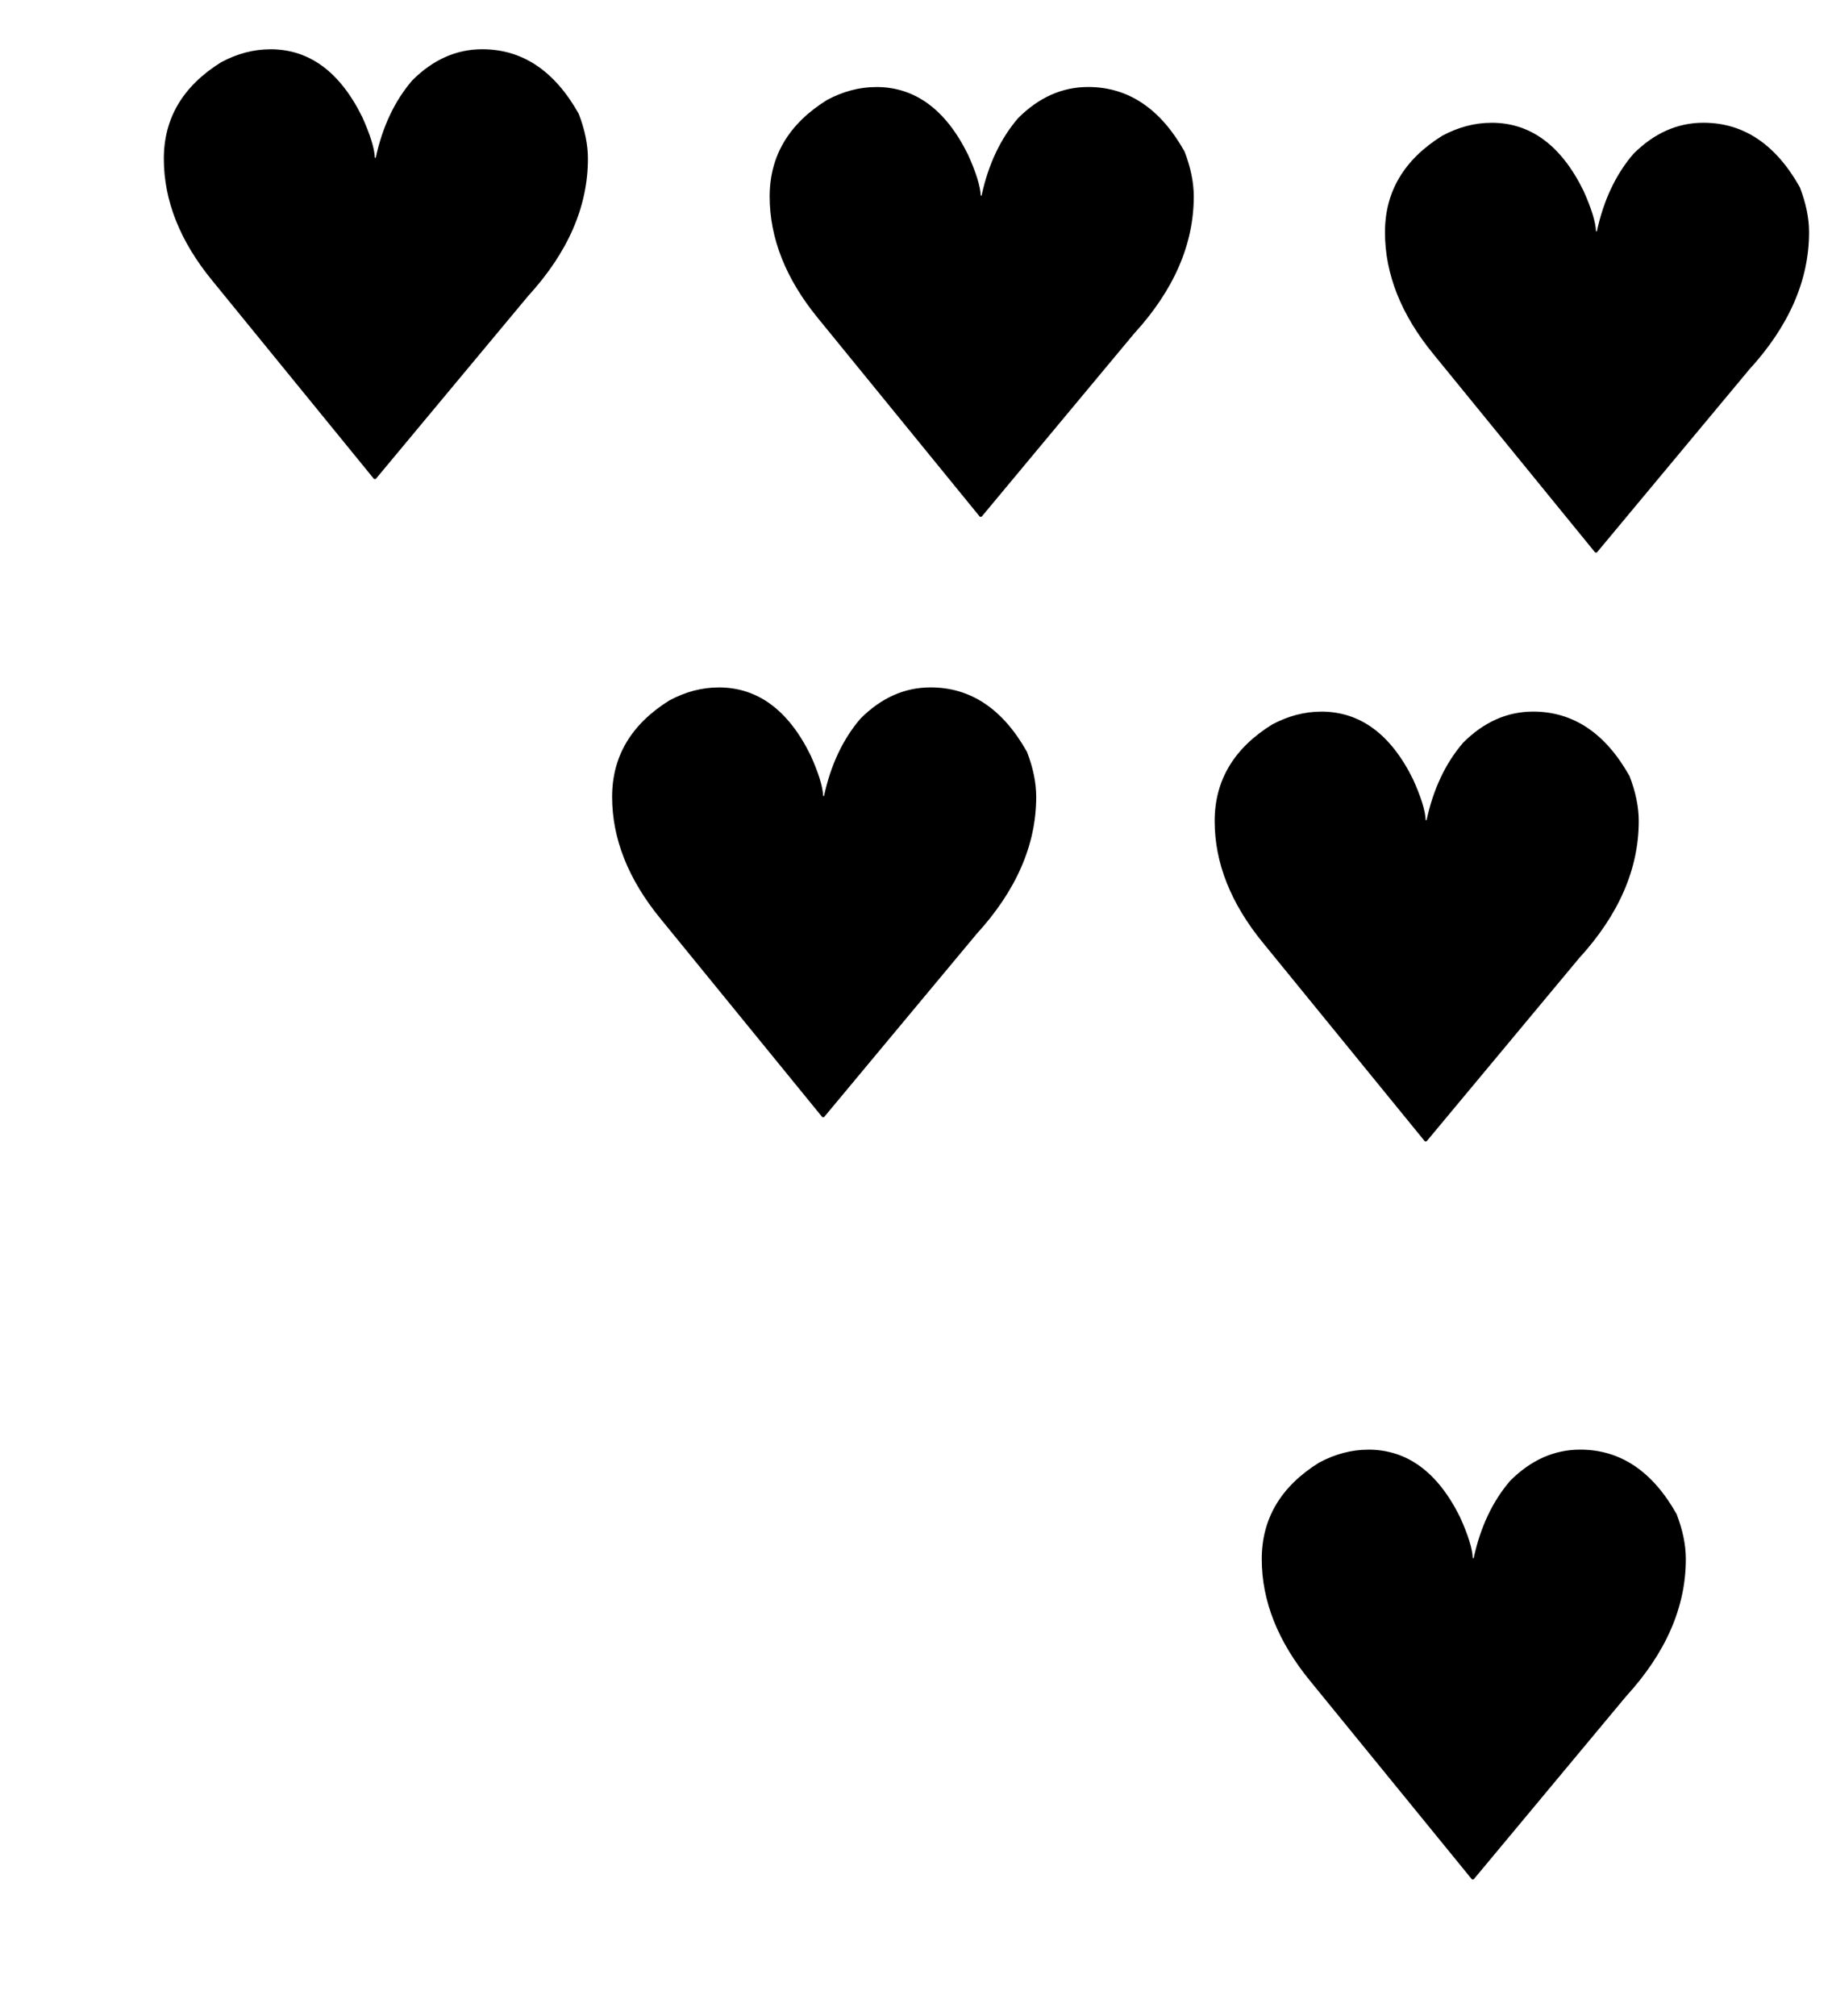 <?xml version="1.0" encoding="UTF-8"?>
<svg version="1.1" viewBox="0 0 100 110" xmlns="http://www.w3.org/2000/svg" xmlns:cc="http://creativecommons.org/ns#" xmlns:dc="http://purl.org/dc/elements/1.1/" xmlns:rdf="http://www.w3.org/1999/02/22-rdf-syntax-ns#" xmlns:xlink="http://www.w3.org/1999/xlink">
 <g id="g6" transform="matrix(.201 0 0 .201 129.4 95.21)" dominant-baseline="auto" style="font-variant-alternates:normal;font-variant-caps:normal;font-variant-ligatures:normal;font-variant-numeric:normal;font-variant-position:normal;shape-padding:0;text-decoration-color:#000000;text-decoration-line:none;text-decoration-style:solid;text-indent:0;text-orientation:mixed;text-transform:none;white-space:normal" aria-label="♥">
  <path d="m-272.2-80.16q15.87 0 24.94 18.37 3.284 7.271 3.44 11.1h0.235q2.737-12.67 9.93-21.03 8.444-8.444 19-8.444 16.34 0 26.19 17.51 2.502 6.49 2.502 12.2 0 19.55-16.26 37.3l-41.36 49.65h-0.469l-43.94-53.87q-13.14-16.03-13.14-33.07 0-16.5 15.56-26.19 6.568-3.518 13.37-3.518z"/>
 </g>
 <use id="use837" transform="translate(-35.46 -41.59)" width="100%" height="100%" xlink:href="#g6"/>
 <use transform="translate(-24.47 -34.82)" width="100%" height="100%" xlink:href="#use837"/>
 <use id="use877" transform="translate(8.6 -32.76)" width="100%" height="100%" xlink:href="#use837"/>
 <use id="use897" transform="translate(24.29 34.08)" width="100%" height="100%" xlink:href="#use877"/>
 <use transform="translate(9.296 -32.13)" width="100%" height="100%" xlink:href="#use897"/>
</svg>
